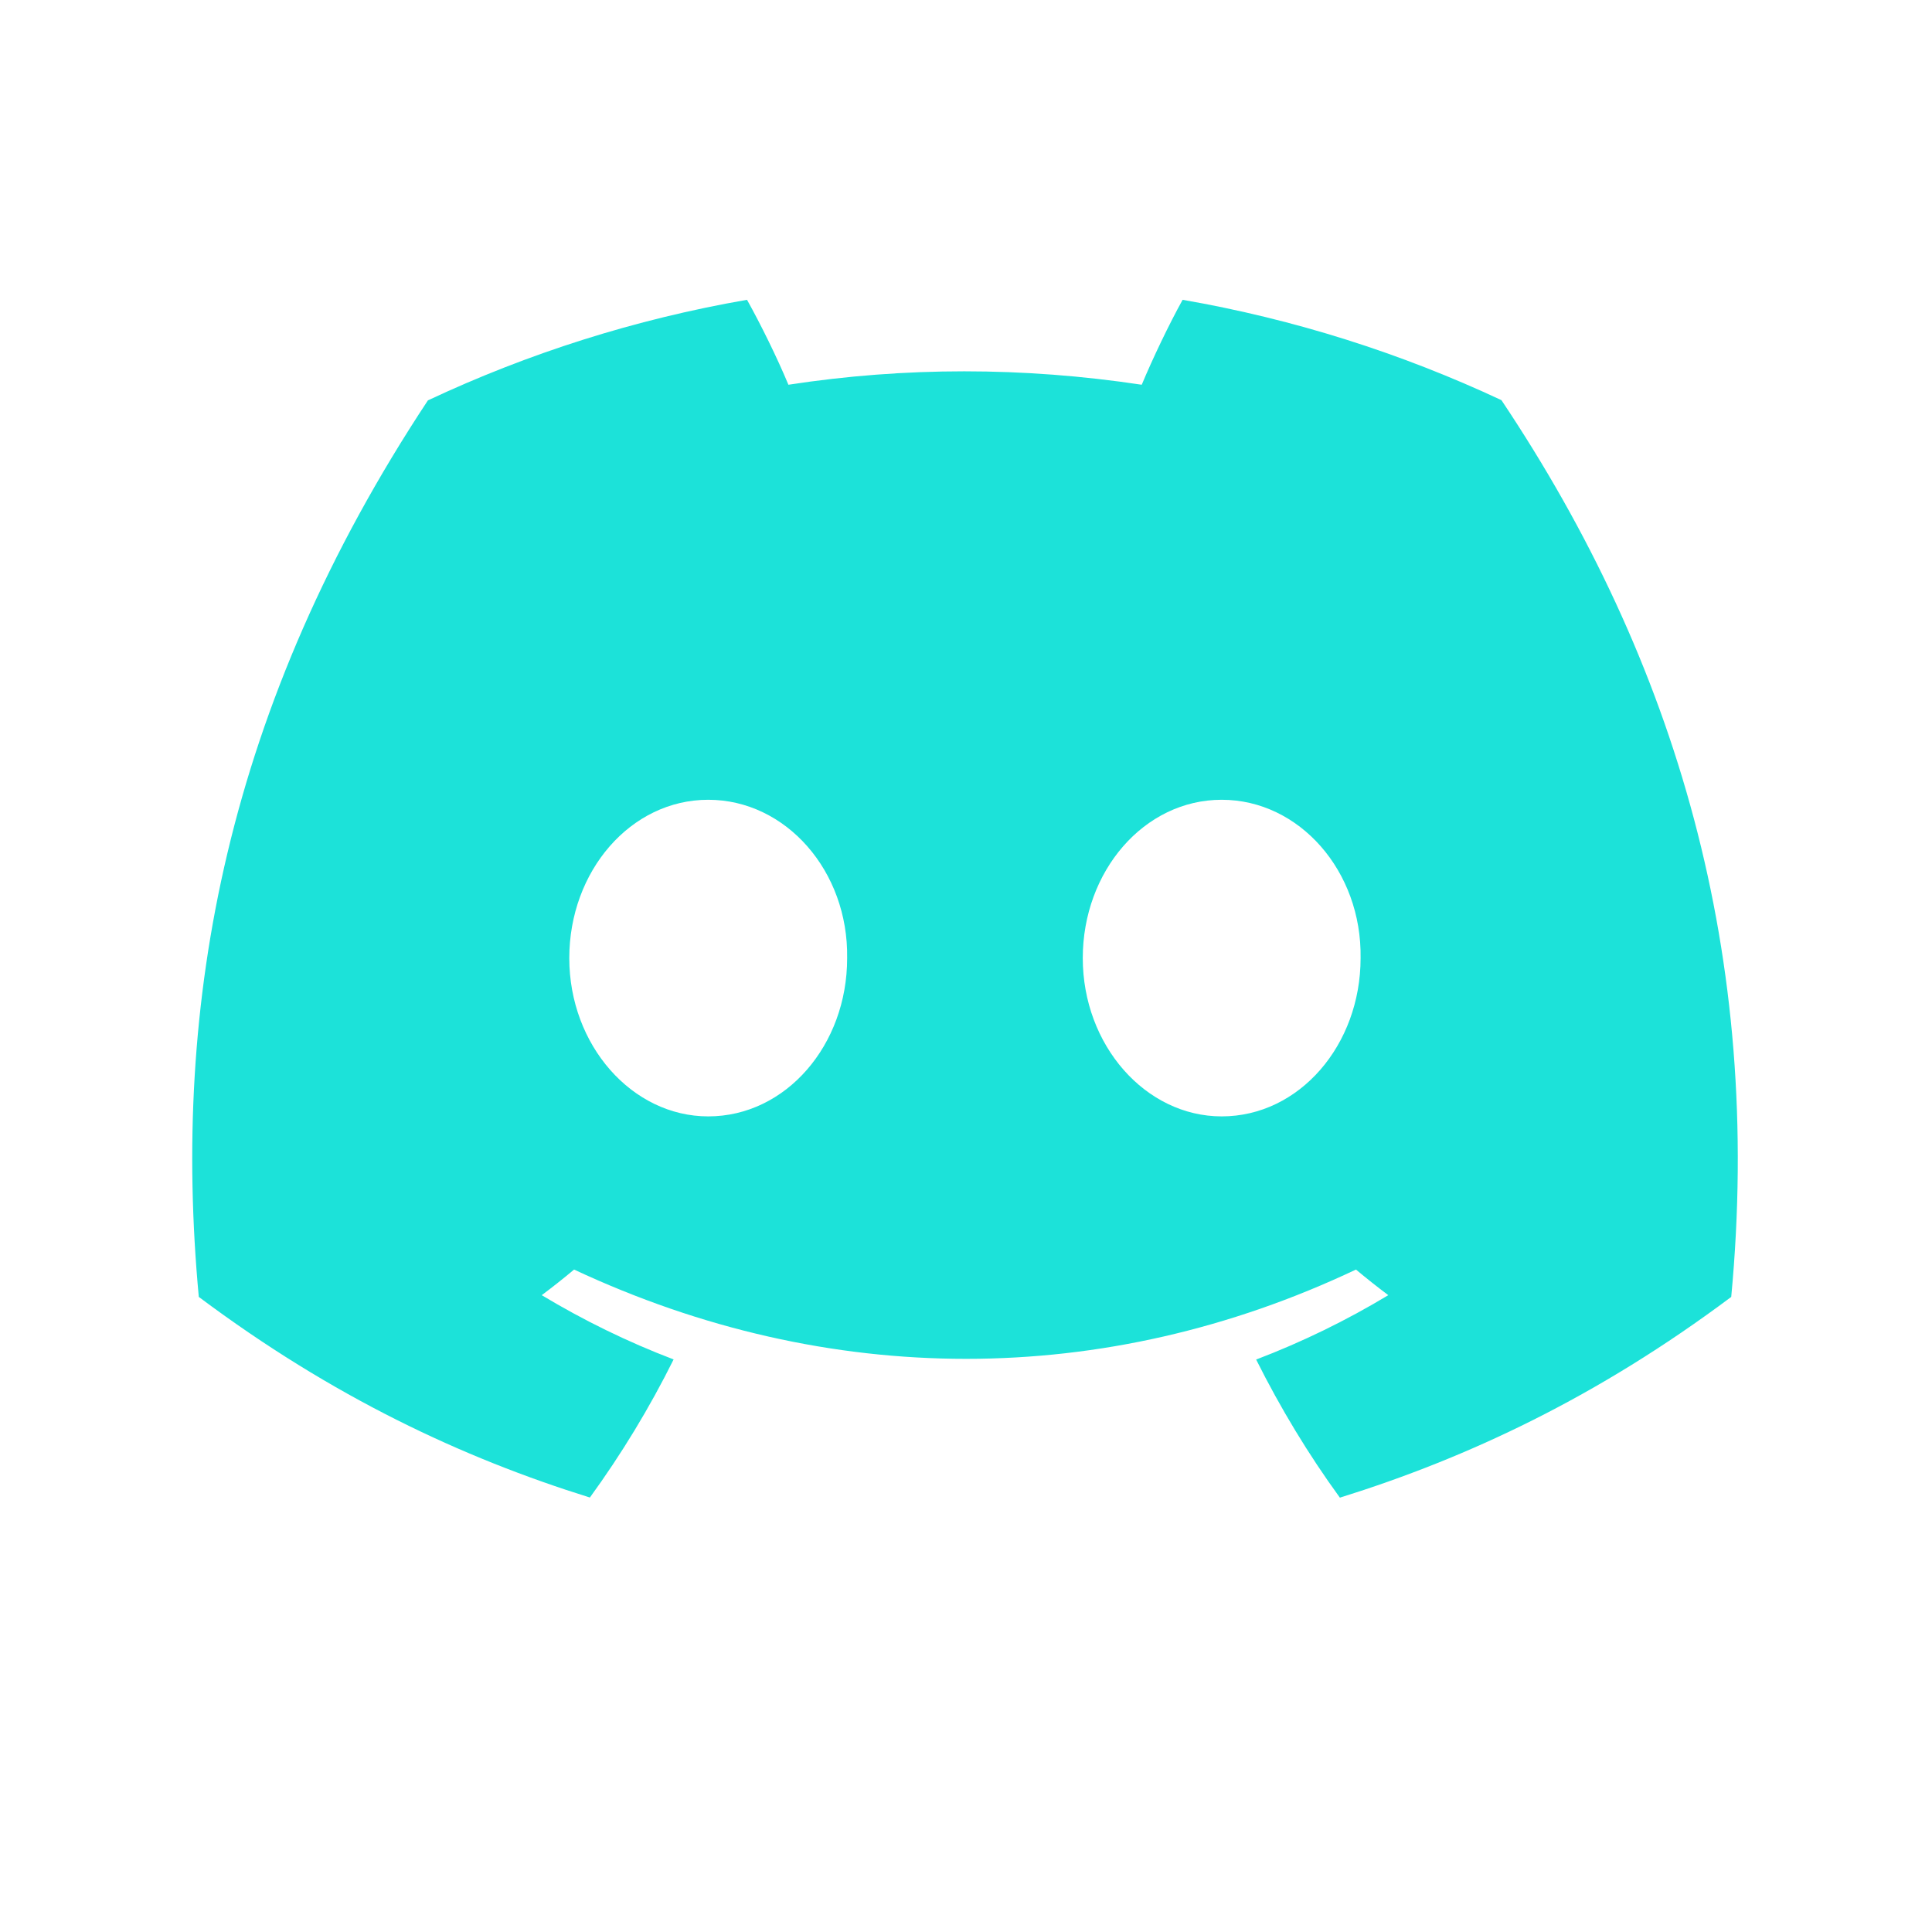 <svg width="50" height="50" viewBox="0 0 50 50" fill="none" xmlns="http://www.w3.org/2000/svg">
<path d="M38.857 10.356C36.268 9.144 33.5 8.261 30.606 7.759C30.25 8.402 29.836 9.269 29.548 9.957C26.472 9.494 23.424 9.494 20.404 9.957C20.118 9.269 19.693 8.404 19.333 7.759C16.437 8.261 13.665 9.145 11.074 10.362C5.853 18.264 4.437 25.968 5.145 33.564C8.609 36.155 11.965 37.727 15.266 38.756C16.082 37.633 16.808 36.439 17.433 35.182C16.241 34.728 15.099 34.168 14.02 33.519C14.305 33.306 14.585 33.084 14.857 32.856C21.438 35.937 28.589 35.937 35.092 32.856C35.365 33.084 35.645 33.306 35.929 33.519C34.847 34.171 33.701 34.731 32.509 35.185C33.136 36.439 33.859 37.636 34.676 38.759C37.979 37.73 41.34 36.156 44.804 33.564C45.635 24.759 43.385 17.125 38.857 10.356ZM18.329 28.892C16.354 28.892 14.733 27.046 14.733 24.796C14.733 22.547 16.319 20.698 18.329 20.698C20.338 20.698 21.96 22.544 21.924 24.796C21.927 27.046 20.338 28.892 18.329 28.892ZM31.617 28.892C29.642 28.892 28.022 27.046 28.022 24.796C28.022 22.547 29.608 20.698 31.617 20.698C33.626 20.698 35.248 22.544 35.212 24.796C35.212 27.046 33.626 28.892 31.617 28.892Z" fill="#1CE2D9"/>
</svg>
